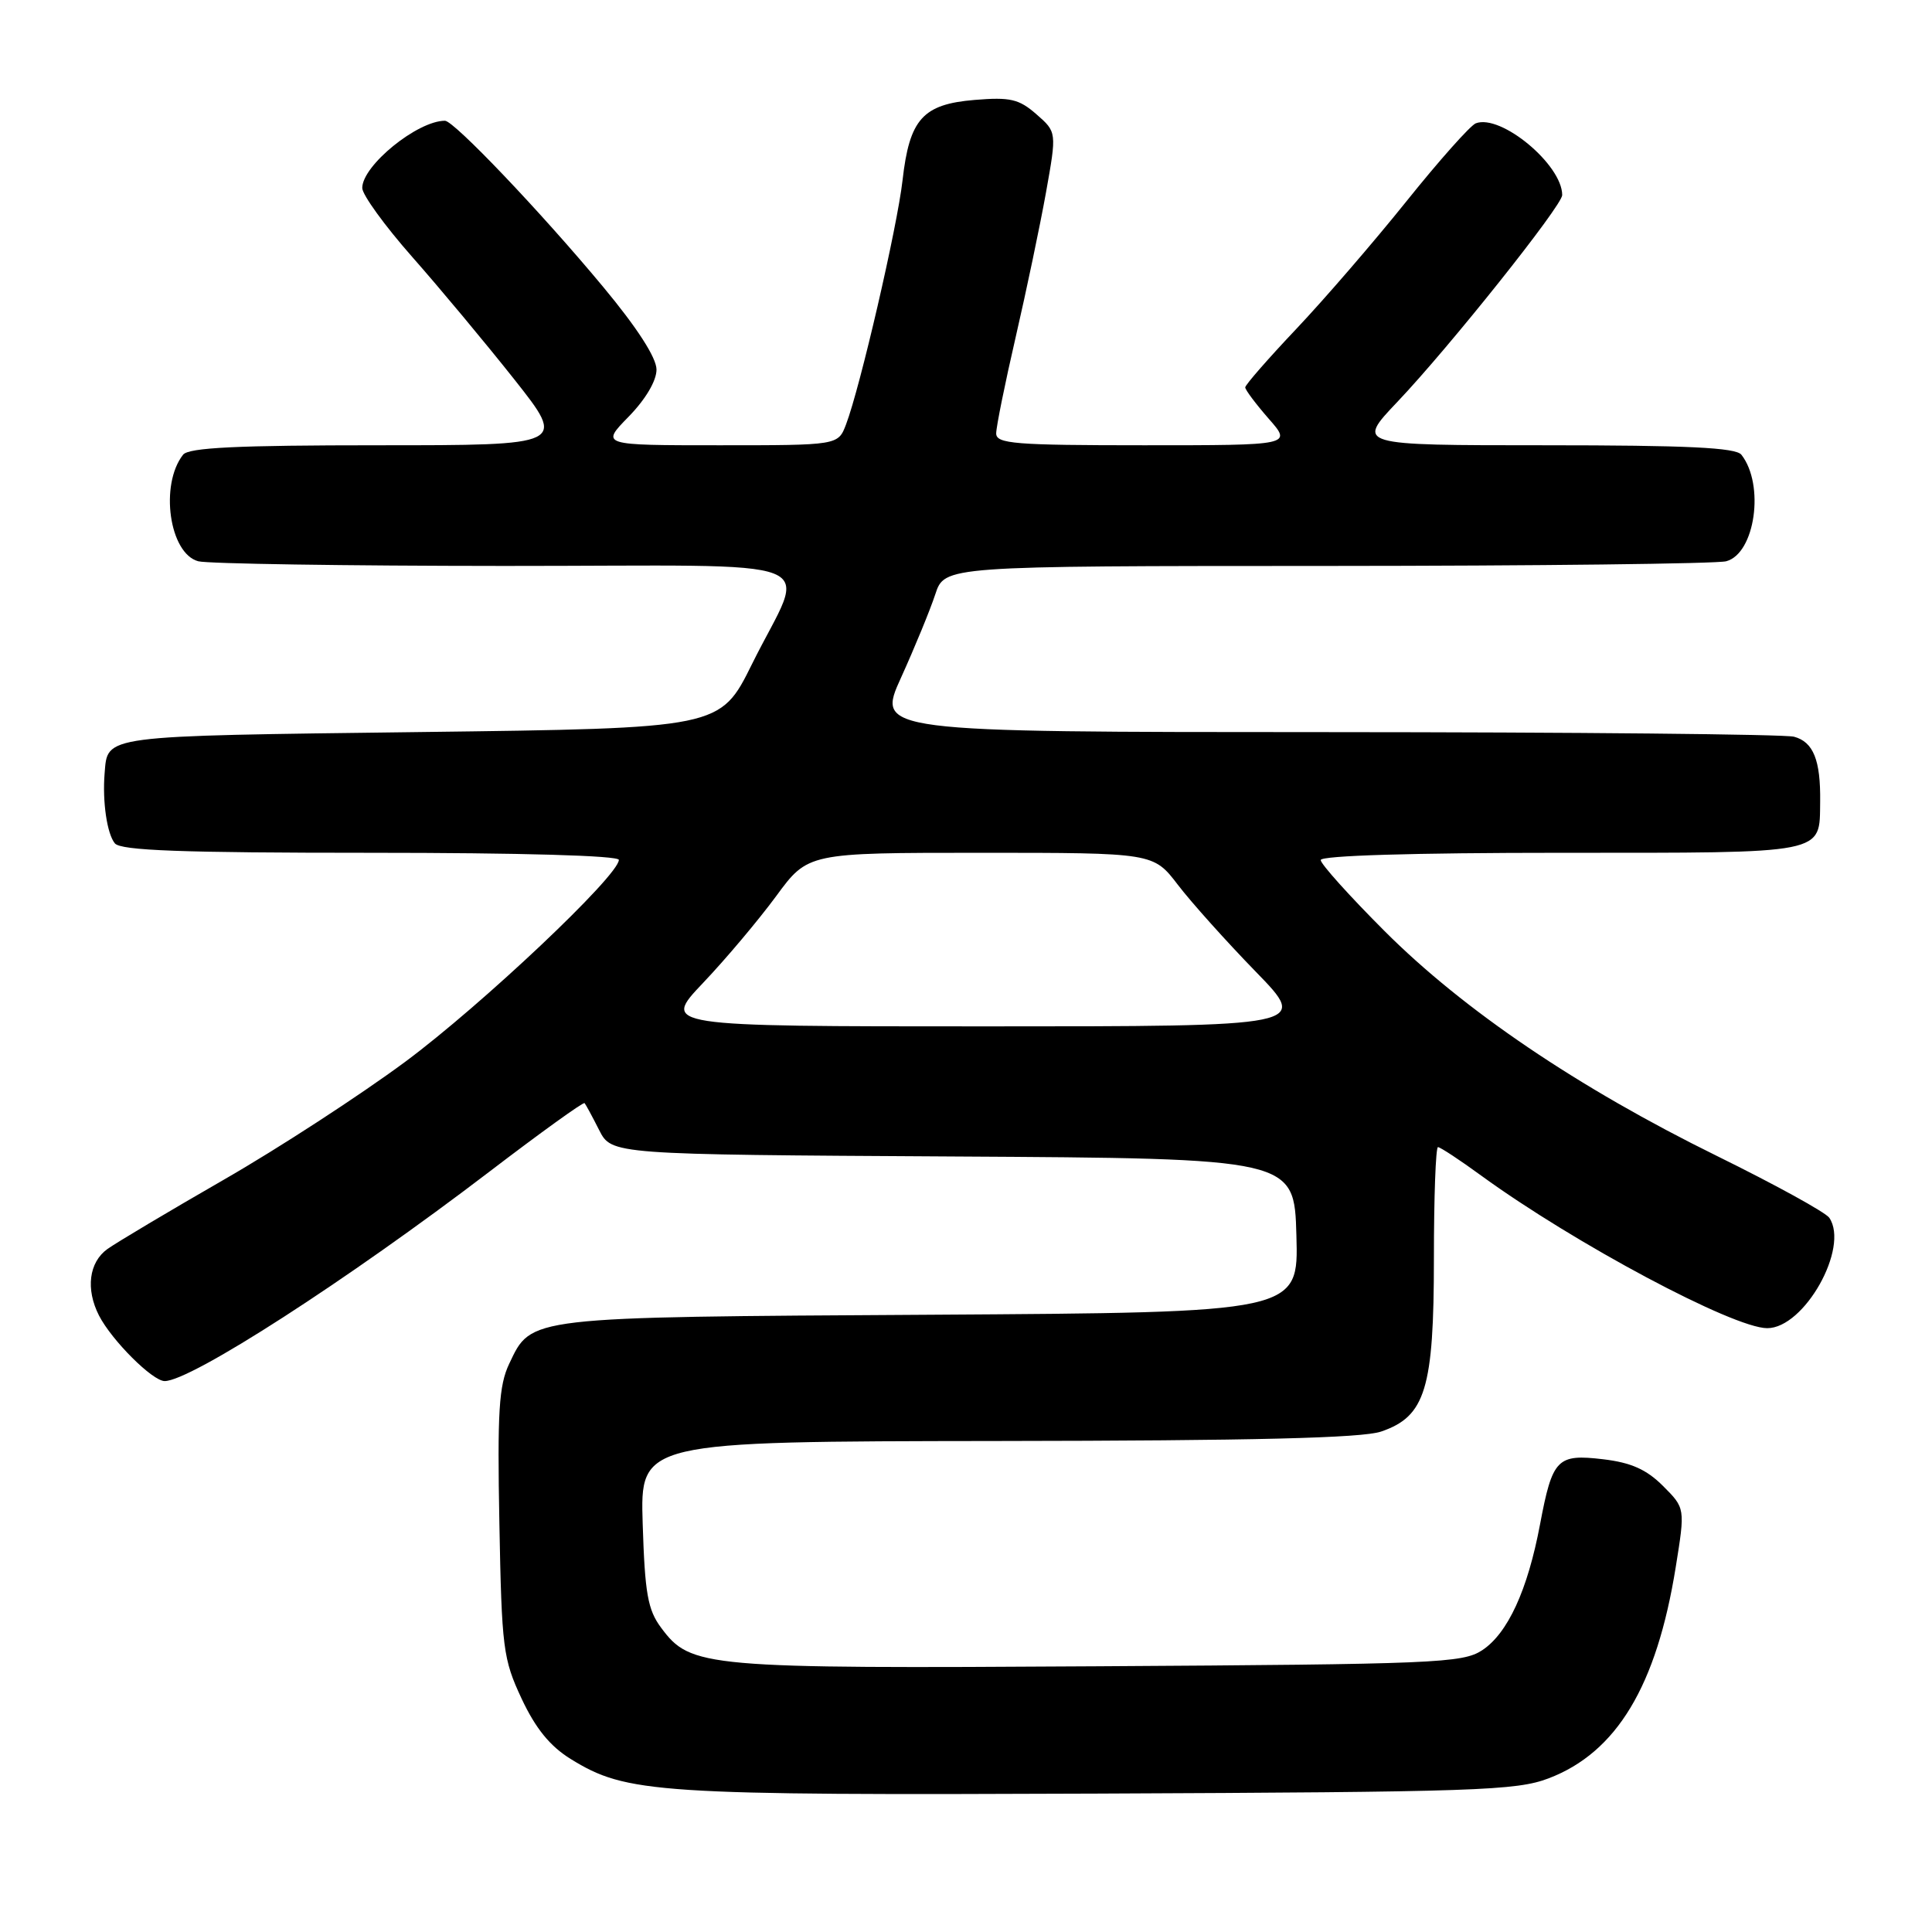 <?xml version="1.0" encoding="UTF-8" standalone="no"?>
<!DOCTYPE svg PUBLIC "-//W3C//DTD SVG 1.1//EN" "http://www.w3.org/Graphics/SVG/1.1/DTD/svg11.dtd" >
<svg xmlns="http://www.w3.org/2000/svg" xmlns:xlink="http://www.w3.org/1999/xlink" version="1.1" viewBox="0 0 256 256">
 <g >
 <path fill="currentColor"
d=" M 205.20 235.64 C 214.22 232.20 219.51 223.41 222.04 207.67 C 223.30 199.84 223.30 199.84 220.36 196.90 C 218.17 194.71 216.13 193.80 212.43 193.36 C 206.32 192.64 205.71 193.27 204.06 202.00 C 202.42 210.71 199.78 216.44 196.39 218.67 C 193.79 220.37 190.17 220.52 145.51 220.79 C 93.18 221.11 91.53 220.97 87.60 215.68 C 85.83 213.31 85.45 211.13 85.16 201.93 C 84.82 191.00 84.82 191.00 132.16 190.94 C 166.08 190.90 180.49 190.55 183.00 189.69 C 188.88 187.69 190.00 184.03 190.00 166.75 C 190.00 158.64 190.24 152.00 190.54 152.00 C 190.84 152.00 193.43 153.70 196.29 155.79 C 208.62 164.76 229.65 175.98 234.16 175.99 C 239.07 176.01 245.08 165.32 242.39 161.36 C 241.90 160.64 235.20 156.96 227.50 153.17 C 209.12 144.13 193.94 133.86 183.46 123.37 C 178.81 118.72 175.00 114.48 175.00 113.96 C 175.00 113.37 187.24 113.00 206.88 113.00 C 242.31 113.00 241.08 113.24 241.18 106.23 C 241.25 100.72 240.28 98.31 237.72 97.62 C 236.50 97.29 208.64 97.02 175.81 97.01 C 116.11 97.00 116.11 97.00 119.41 89.75 C 121.22 85.76 123.25 80.81 123.93 78.75 C 125.16 75.00 125.16 75.00 175.83 74.99 C 203.70 74.98 227.51 74.70 228.73 74.37 C 232.57 73.35 233.86 64.22 230.74 60.25 C 230.00 59.31 223.56 59.00 204.73 59.00 C 179.70 59.00 179.70 59.00 185.16 53.25 C 192.04 46.01 207.00 27.24 207.00 25.85 C 207.00 21.82 198.87 15.07 195.55 16.34 C 194.83 16.62 190.70 21.26 186.37 26.66 C 182.04 32.06 175.46 39.68 171.75 43.60 C 168.04 47.52 165.00 51.00 165.00 51.33 C 165.00 51.66 166.40 53.52 168.10 55.47 C 171.21 59.00 171.21 59.00 151.60 59.00 C 134.44 59.00 132.00 58.80 132.00 57.43 C 132.00 56.56 133.16 50.83 134.58 44.68 C 136.00 38.53 137.81 29.90 138.60 25.50 C 140.03 17.50 140.03 17.50 137.33 15.14 C 135.02 13.12 133.86 12.85 129.15 13.24 C 122.27 13.81 120.51 15.77 119.59 23.90 C 118.89 30.09 113.97 51.35 112.10 56.25 C 111.05 59.00 111.05 59.00 95.32 59.00 C 79.59 59.00 79.59 59.00 83.30 55.21 C 85.55 52.90 87.00 50.45 86.99 48.96 C 86.98 47.39 84.42 43.42 79.91 38.00 C 71.70 28.12 60.15 16.00 58.96 16.00 C 55.31 16.00 48.00 21.94 48.00 24.91 C 48.00 25.80 50.97 29.90 54.60 34.02 C 58.23 38.13 64.32 45.44 68.13 50.25 C 75.05 59.00 75.05 59.00 50.15 59.00 C 31.42 59.00 25.00 59.31 24.26 60.25 C 21.14 64.22 22.43 73.35 26.27 74.37 C 27.49 74.70 45.74 74.98 66.82 74.99 C 111.07 75.00 106.89 73.35 99.64 88.00 C 95.43 96.50 95.43 96.50 55.68 97.00 C 13.11 97.54 14.29 97.38 13.86 102.50 C 13.56 106.22 14.18 110.49 15.22 111.75 C 16.00 112.70 24.04 113.00 49.12 113.00 C 68.99 113.00 82.00 113.37 82.00 113.94 C 82.00 116.01 63.85 133.16 53.67 140.71 C 47.71 145.12 36.91 152.15 29.67 156.31 C 22.42 160.48 15.49 164.61 14.25 165.49 C 11.78 167.25 11.33 170.82 13.12 174.32 C 14.82 177.62 20.21 183.00 21.82 183.00 C 25.28 183.00 46.02 169.63 64.84 155.26 C 71.62 150.08 77.30 145.99 77.46 146.17 C 77.62 146.35 78.49 147.96 79.39 149.74 C 81.04 152.98 81.04 152.98 126.27 153.24 C 171.50 153.50 171.50 153.50 171.78 163.71 C 172.07 173.91 172.07 173.91 123.28 174.21 C 69.59 174.53 70.45 174.43 67.47 180.71 C 66.11 183.57 65.89 187.07 66.17 201.82 C 66.48 218.45 66.66 219.83 69.12 225.09 C 70.97 229.03 72.88 231.38 75.61 233.07 C 83.03 237.65 86.80 237.90 145.50 237.66 C 195.64 237.45 200.92 237.27 205.20 235.64 Z  M 93.15 130.25 C 96.16 127.09 100.51 121.91 102.84 118.75 C 107.06 113.00 107.06 113.00 129.95 113.00 C 152.83 113.00 152.83 113.00 156.08 117.25 C 157.87 119.59 162.51 124.76 166.39 128.75 C 173.45 136.00 173.45 136.00 130.57 136.00 C 87.70 136.00 87.70 136.00 93.15 130.25 Z "/>
</g>
</svg>
